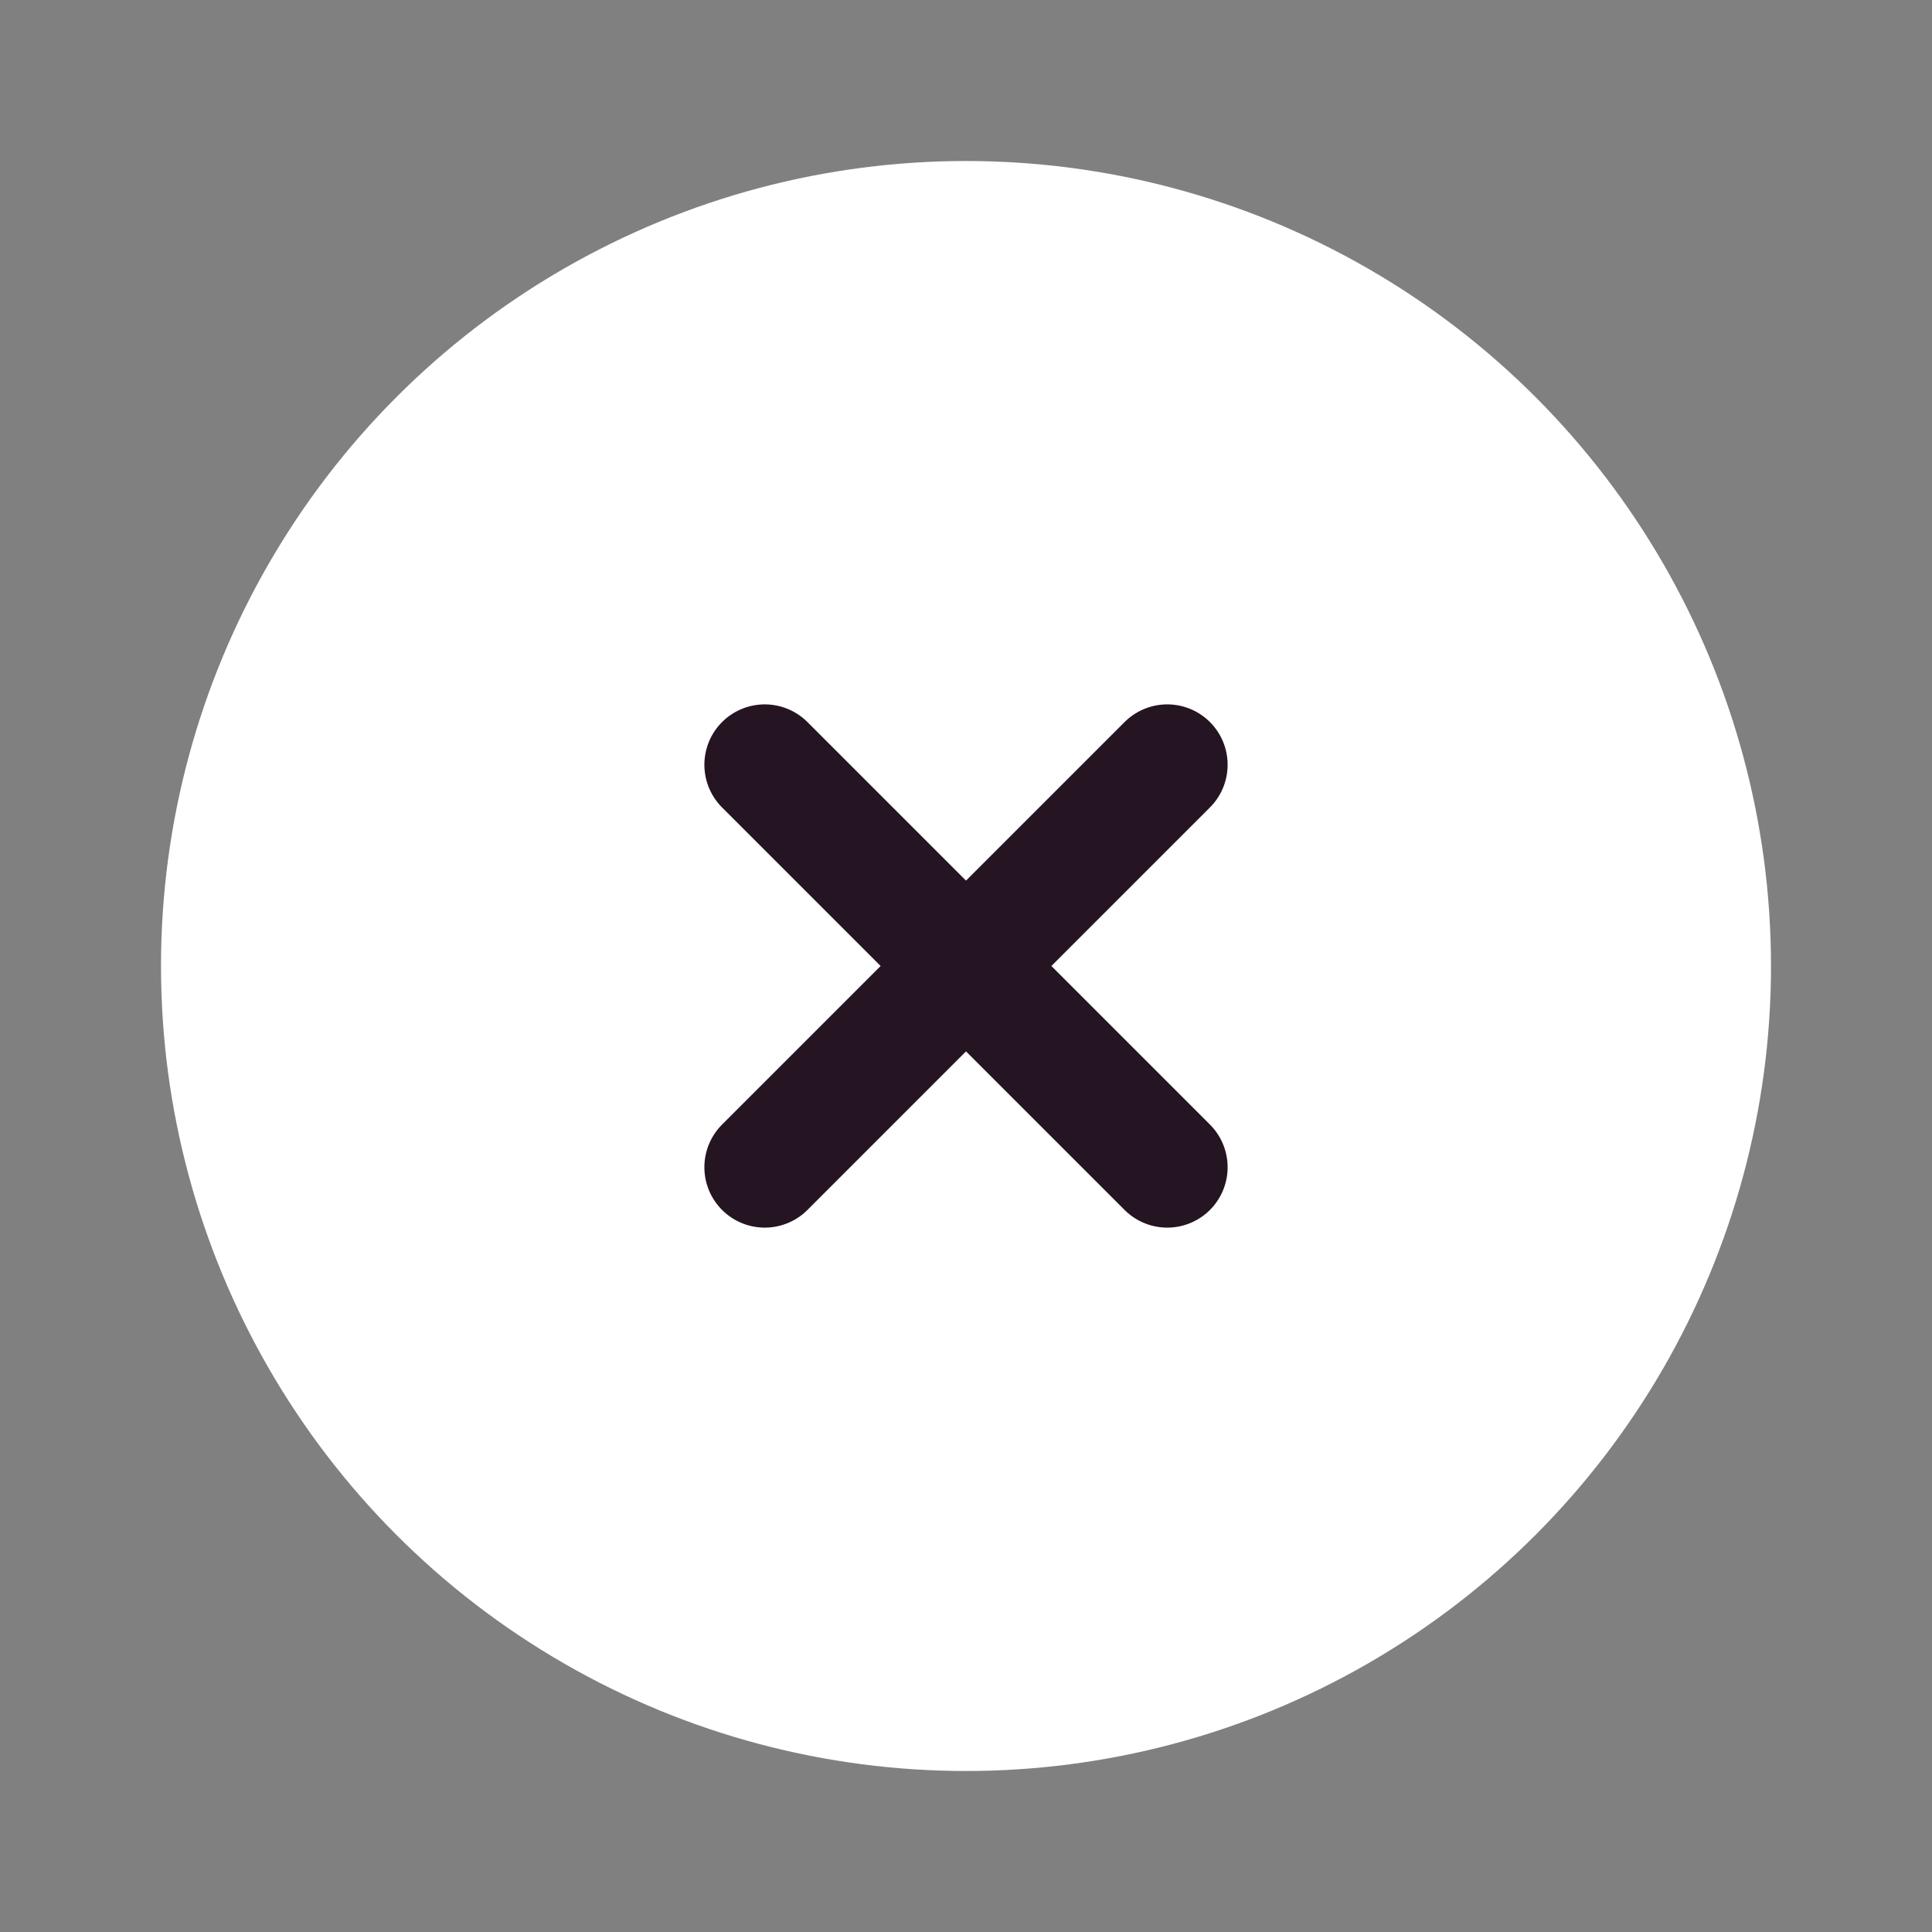 <svg width="24" height="24" viewBox="0 0 24 24" fill="none" xmlns="http://www.w3.org/2000/svg">
<rect x="0" y="0" width="24" height="24" fill="#808080" stroke="none"/>
<circle cx="12" cy="12" r="10" fill="white"/>
<path d="M14.5 9.5L9.5 14.5M9.5 9.5L14.5 14.5" stroke="#251522" stroke-width="1.5" stroke-linecap="round"/>
</svg>
